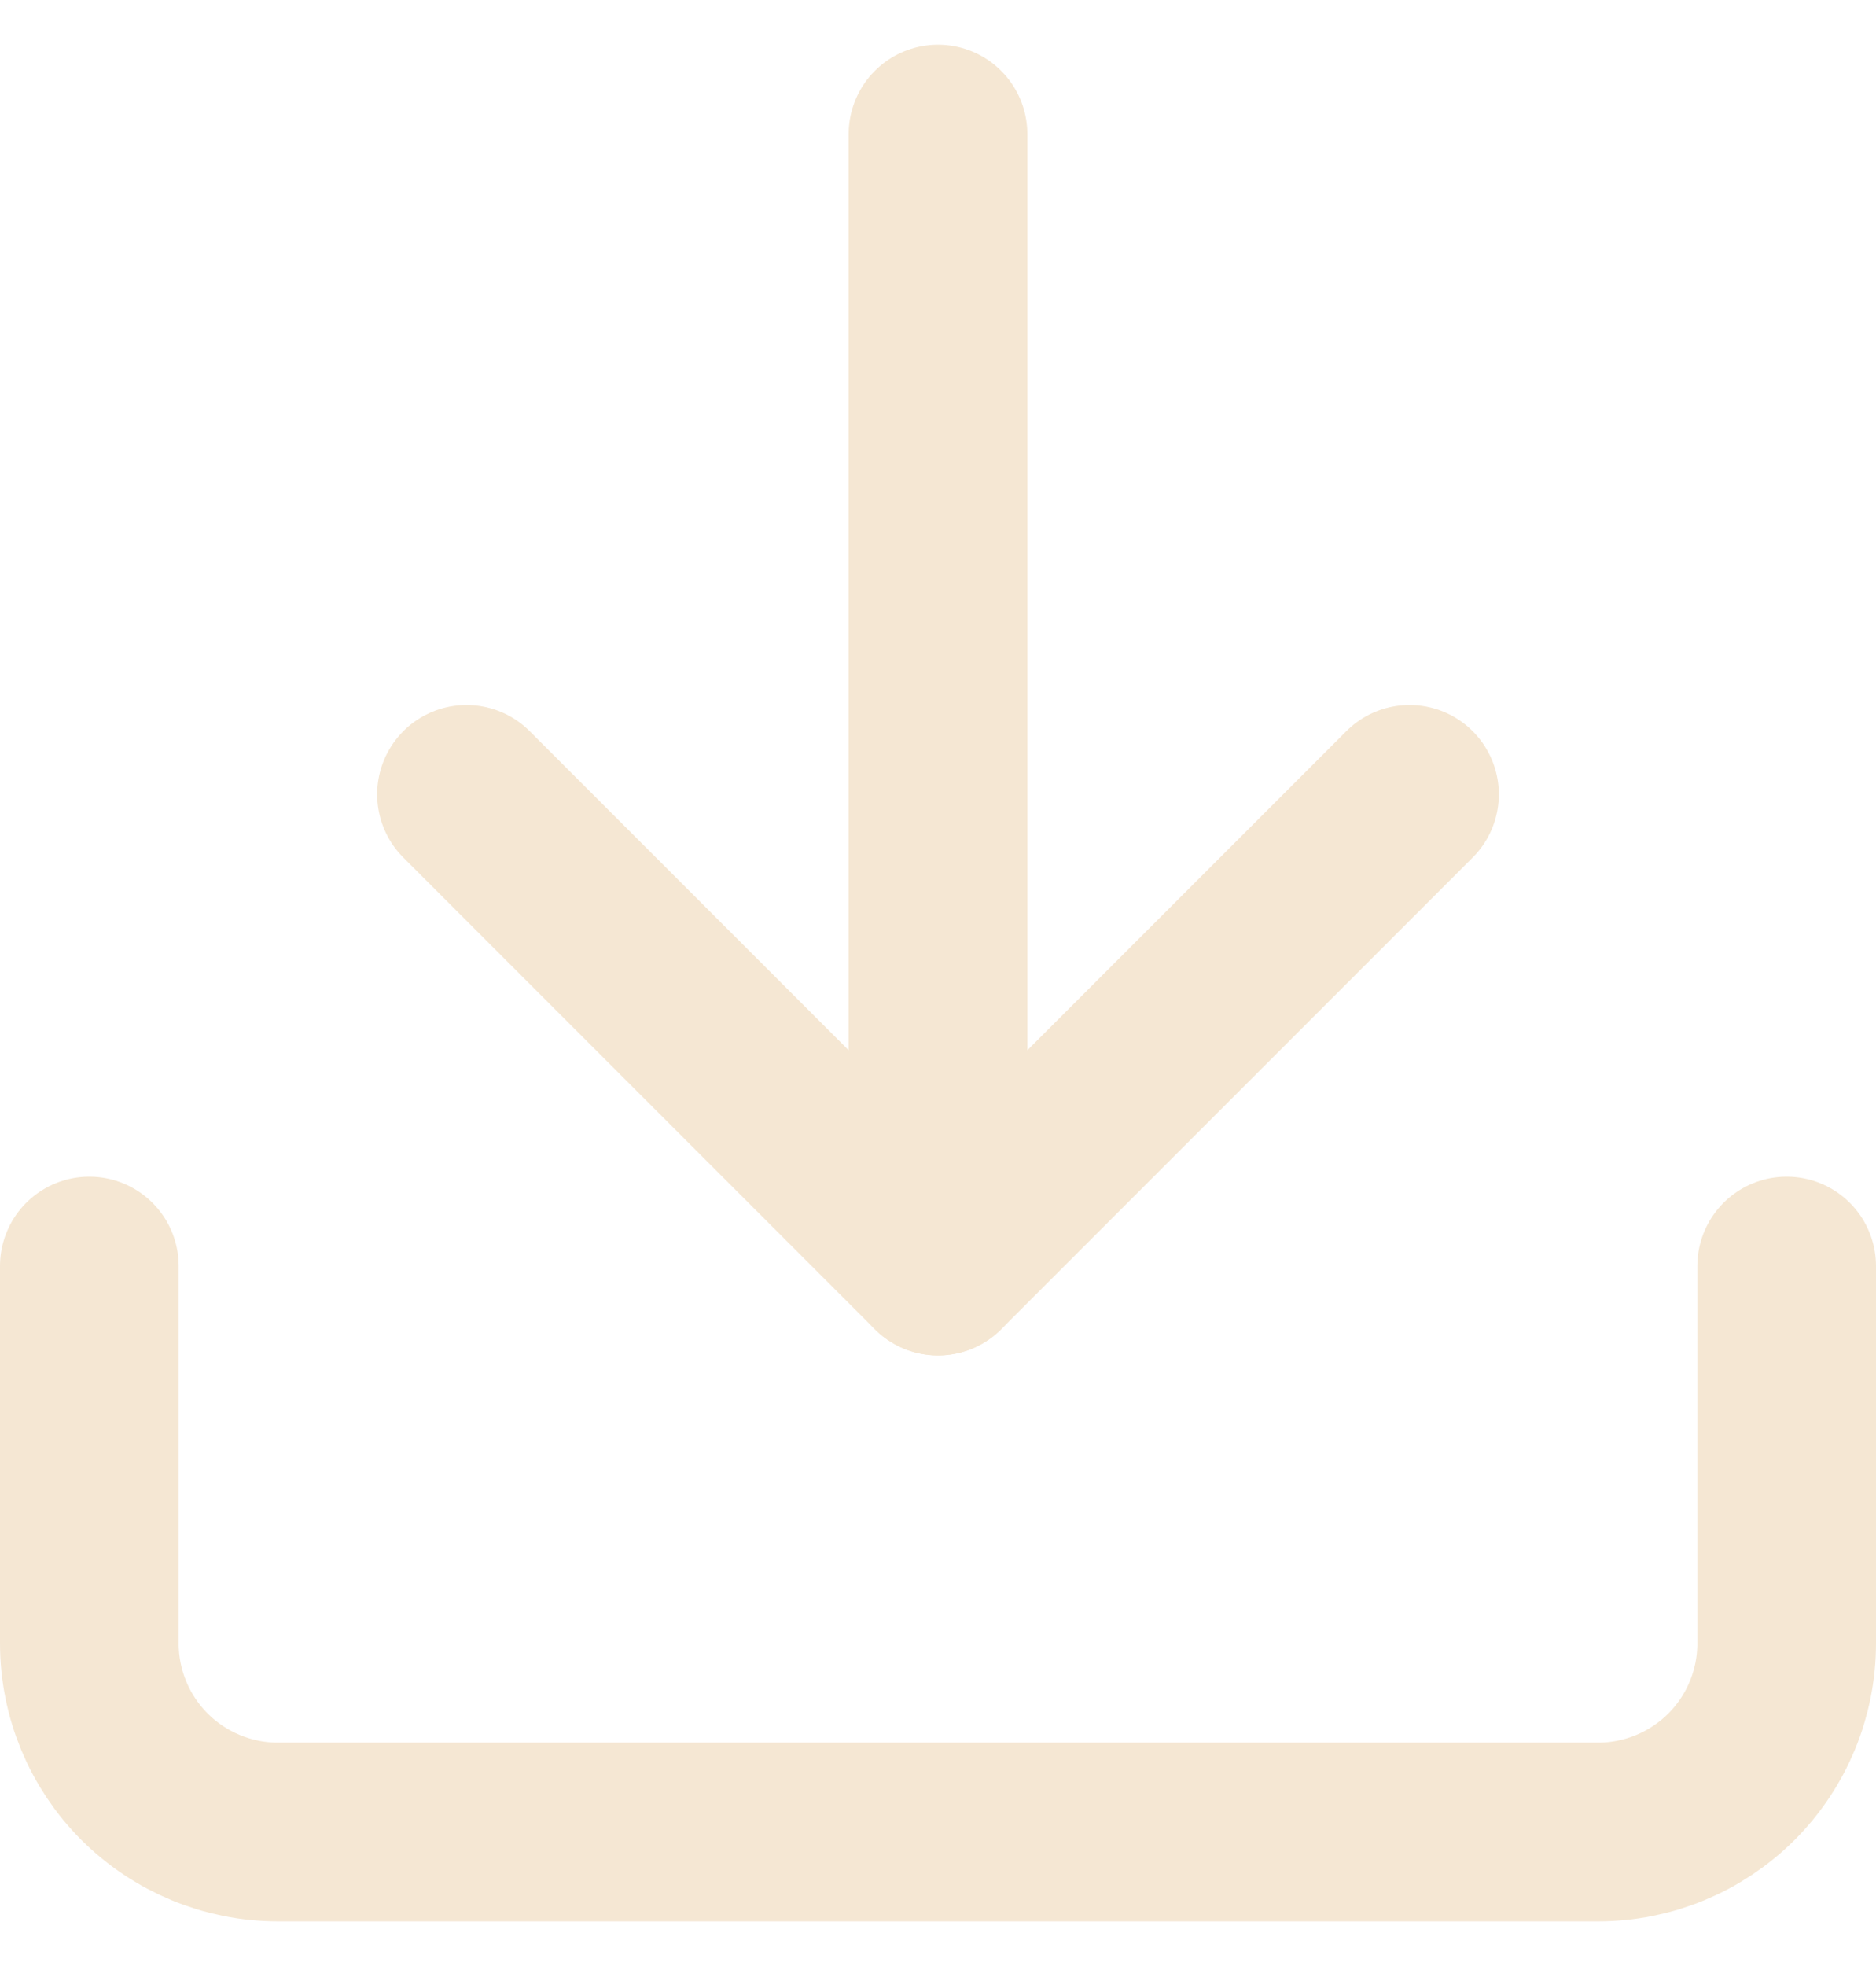 <svg width="21" height="22" viewBox="0 0 21 22" fill="none" xmlns="http://www.w3.org/2000/svg">
<path d="M20 14.167V18.389C20 18.949 19.778 19.486 19.382 19.882C18.986 20.277 18.449 20.5 17.889 20.5H3.111C2.551 20.5 2.014 20.277 1.618 19.882C1.222 19.486 1 18.949 1 18.389V14.167" stroke="#F5E7D3" stroke-width="2" stroke-linecap="round" stroke-linejoin="round"/>
<path d="M5.222 8.889L10.5 14.167L15.778 8.889" stroke="#F5E7D3" stroke-width="2" stroke-linecap="round" stroke-linejoin="round"/>
<path d="M10.5 14.167V1.5" stroke="#F5E7D3" stroke-width="2" stroke-linecap="round" stroke-linejoin="round"/>
</svg>

